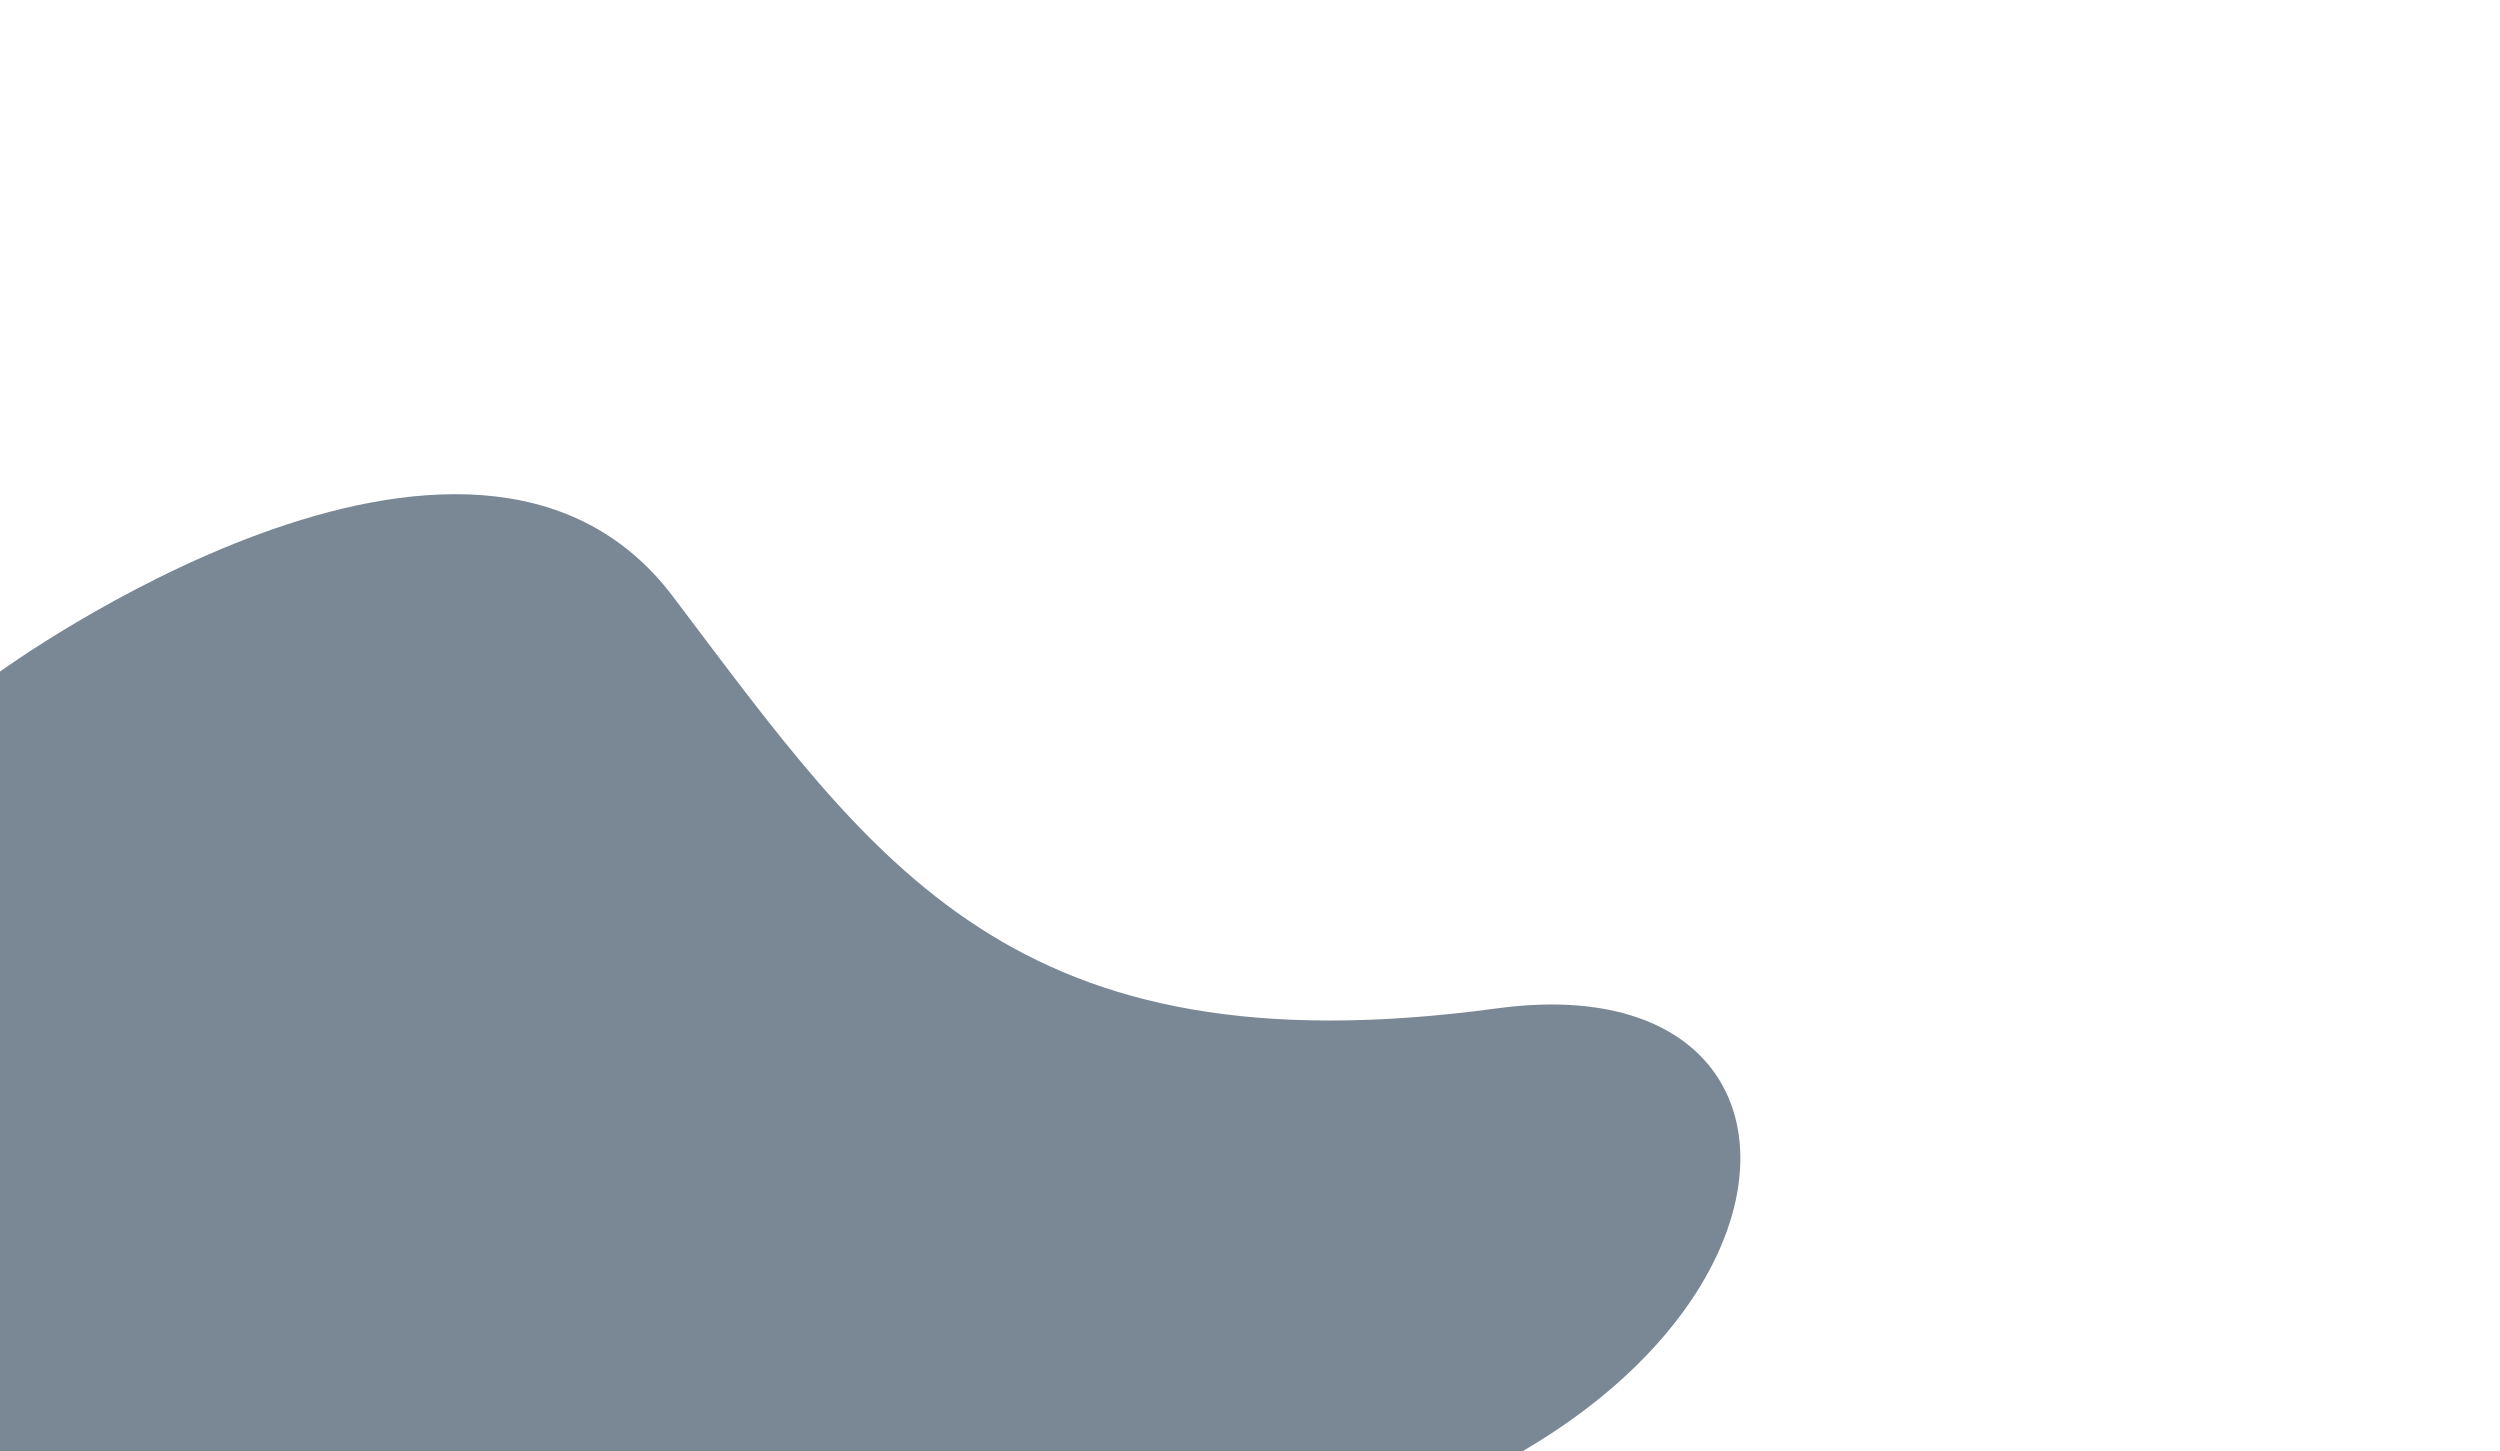 <?xml version="1.0" encoding="utf-8"?>
<!-- Generator: Adobe Illustrator 19.0.0, SVG Export Plug-In . SVG Version: 6.00 Build 0)  -->
<svg version="1.1" id="Layer_1" xmlns="http://www.w3.org/2000/svg" xmlns:xlink="http://www.w3.org/1999/xlink" x="0px" y="0px"
	 viewBox="0 0 657 381.4" style="enable-background:new 0 0 657 381.4;" xml:space="preserve">
<style type="text/css">
	.st0{opacity:0.52;clip-path:url(#SVGID_2_);fill:#001933;}
</style>
<g>
	<defs>
		<rect id="SVGID_1_" width="657" height="381.4"/>
	</defs>
	<clipPath id="SVGID_2_">
		<use xlink:href="#SVGID_1_"  style="overflow:visible;"/>
	</clipPath>
	<path class="st0" d="M0,176.5c0,0,123.6-90.1,176.8-19.8c53.2,70.3,89,125.6,216.6,108.3c127.6-17.3,69,191.9-218.2,140.2
		L9.6,404.5l-24.8-23L0,176.5z"/>
</g>
</svg>
